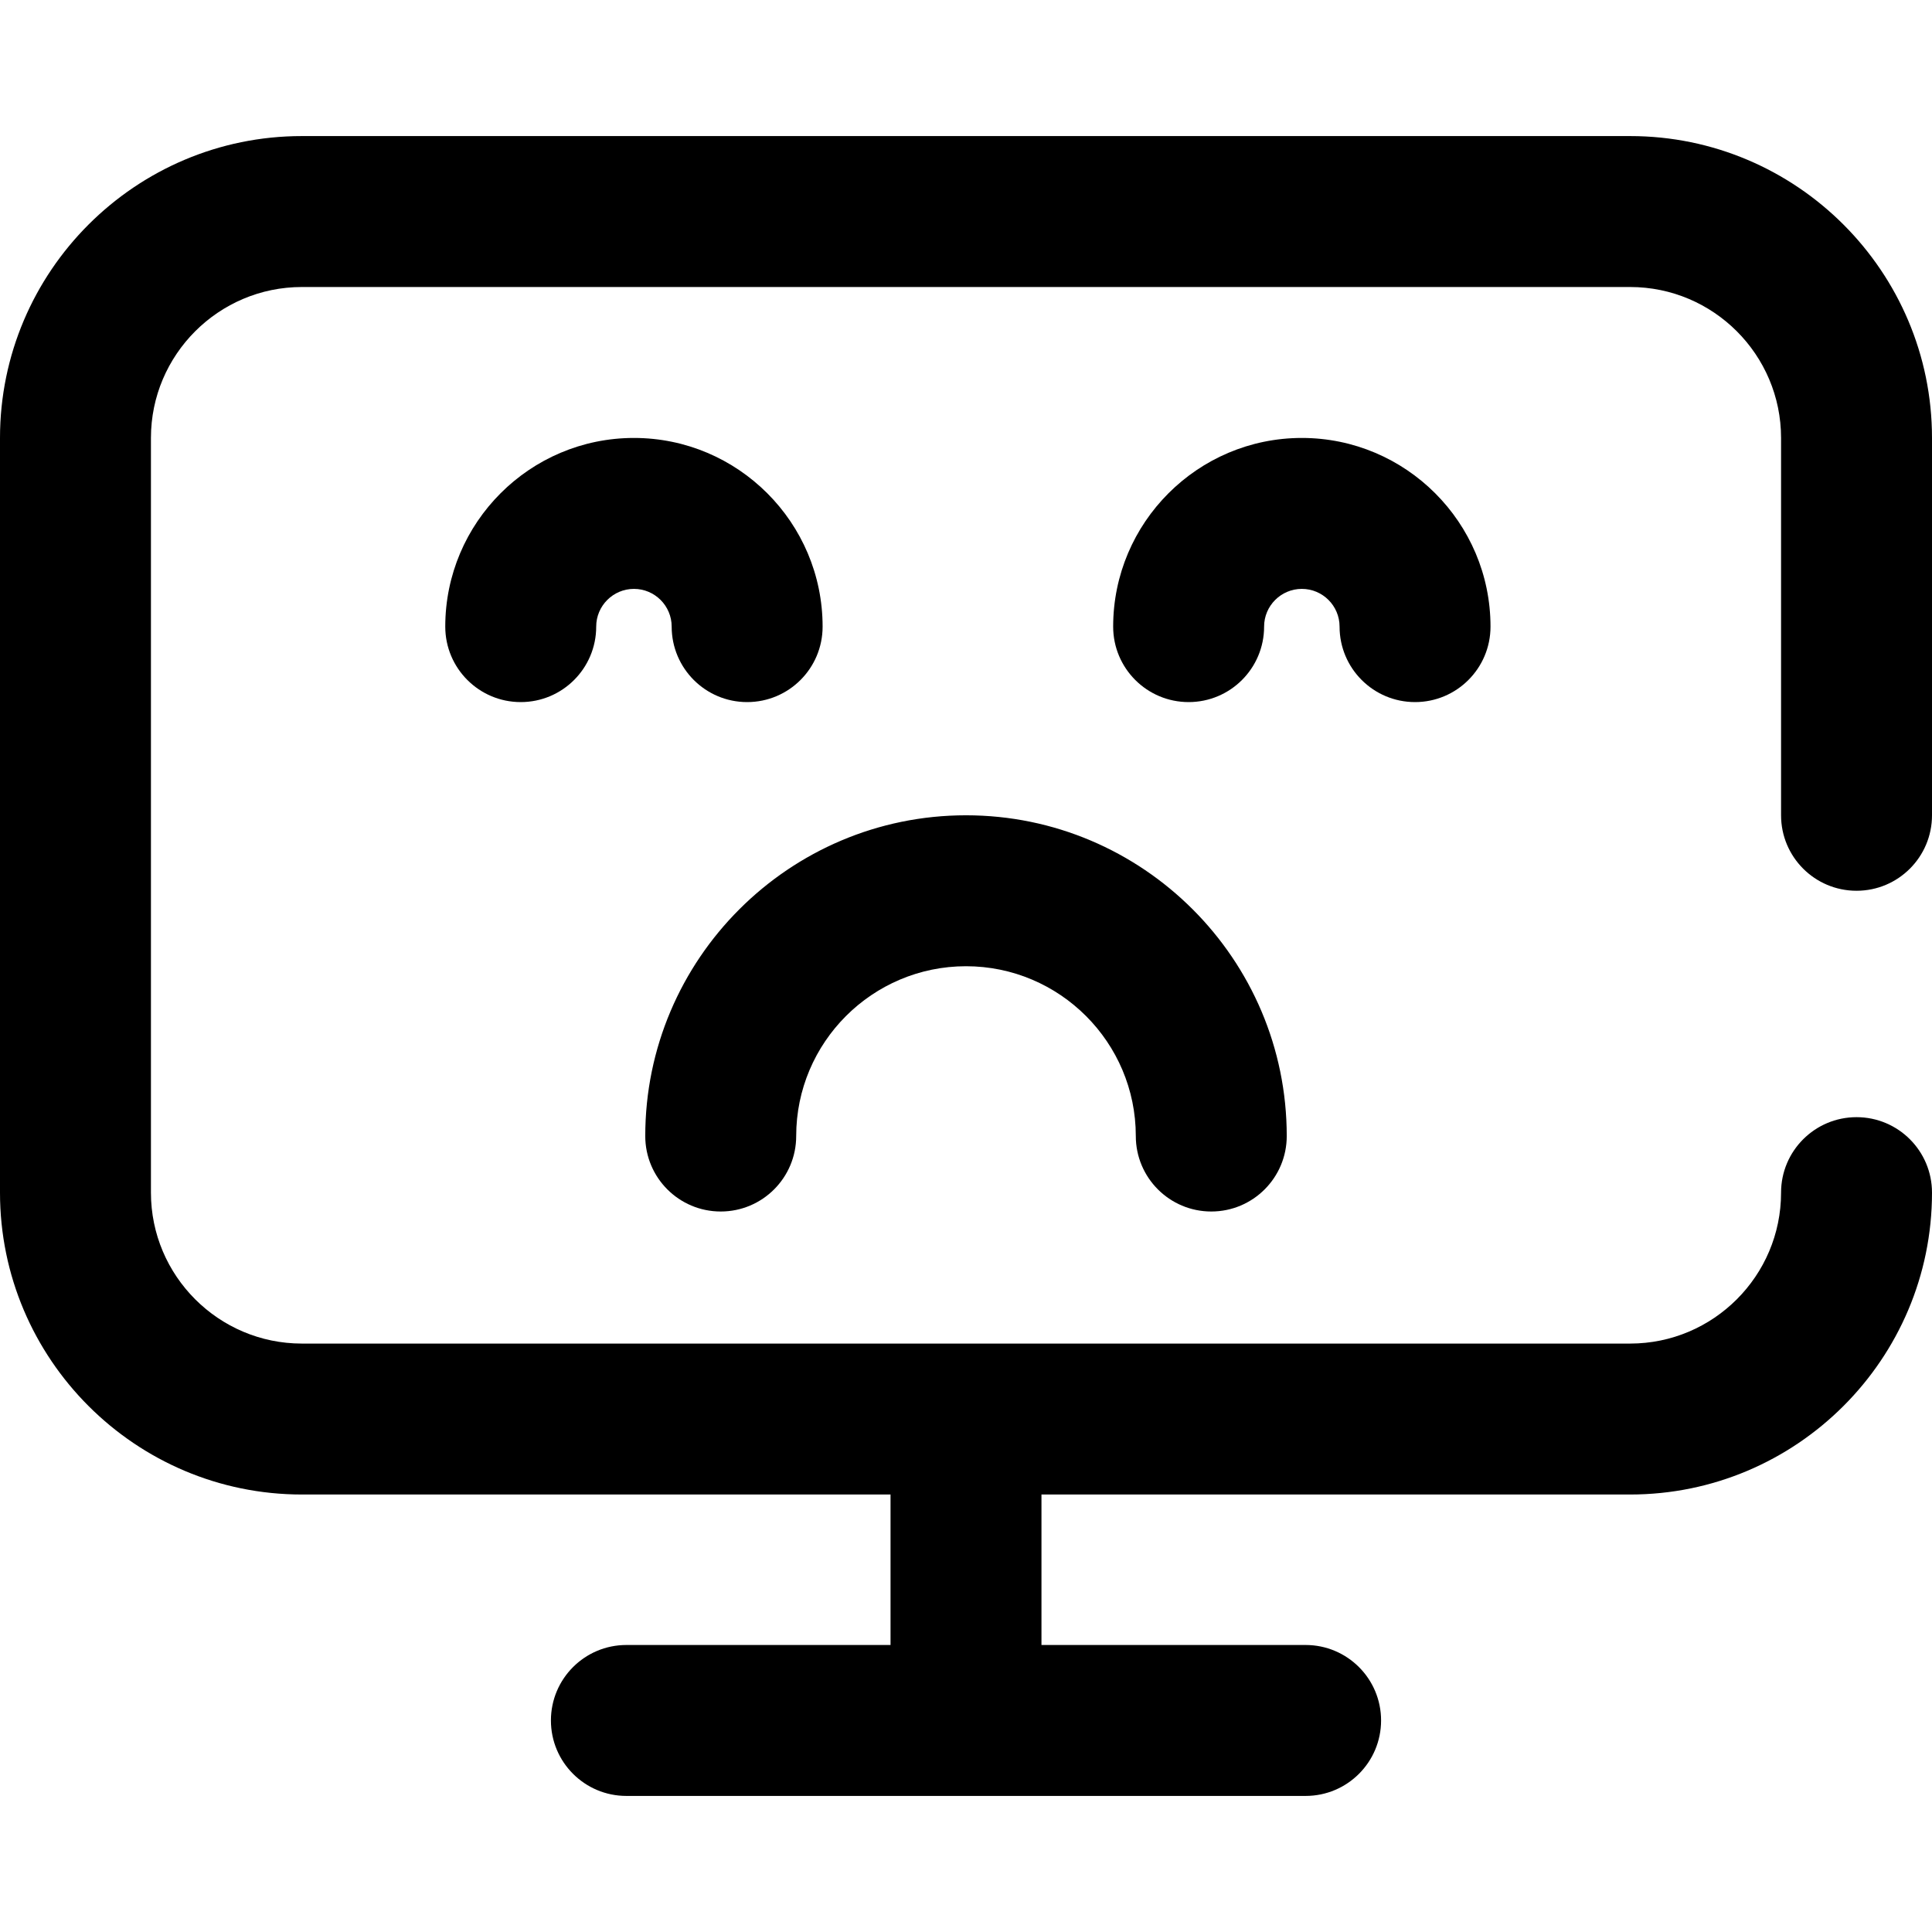 <svg xmlns="http://www.w3.org/2000/svg" viewBox="0 0 512 512"><path d="M171 301.061c0-46.869 38.131-85 85-85s85 38.131 85 85c0 11.046-8.954 20-20 20s-20-8.954-20-20c0-24.813-20.187-45-45-45s-45 20.187-45 45c0 11.046-8.954 20-20 20s-20-8.954-20-20zm184-135c0 11.046 8.954 20 20 20s20-8.954 20-20c0-27.57-22.43-50-50-50s-50 22.43-50 50c0 11.046 8.954 20 20 20s20-8.954 20-20c0-5.514 4.486-10 10-10s10 4.486 10 10zm-157 20c11.046 0 20-8.954 20-20 0-27.57-22.43-50-50-50s-50 22.43-50 50c0 11.046 8.954 20 20 20s20-8.954 20-20c0-5.514 4.486-10 10-10s10 4.486 10 10c0 11.046 8.954 20 20 20zm294 50c11.046 0 20-8.954 20-20v-100c0-44.112-35.888-80-80-80H80c-44.112 0-80 35.888-80 80v200c0 44.112 35.888 80 80 80h156v39.878h-70c-11.046 0-20 8.954-20 20s8.954 20 20 20h180c11.046 0 20-8.954 20-20s-8.954-20-20-20h-70v-39.878h156c44.112 0 80-35.888 80-80 0-11.046-8.954-20-20-20s-20 8.954-20 20c0 22.056-17.944 40-40 40H80c-22.056 0-40-17.944-40-40v-200c0-22.056 17.944-40 40-40h352c22.056 0 40 17.944 40 40v100c0 11.046 8.954 20 20 20z"/></svg>